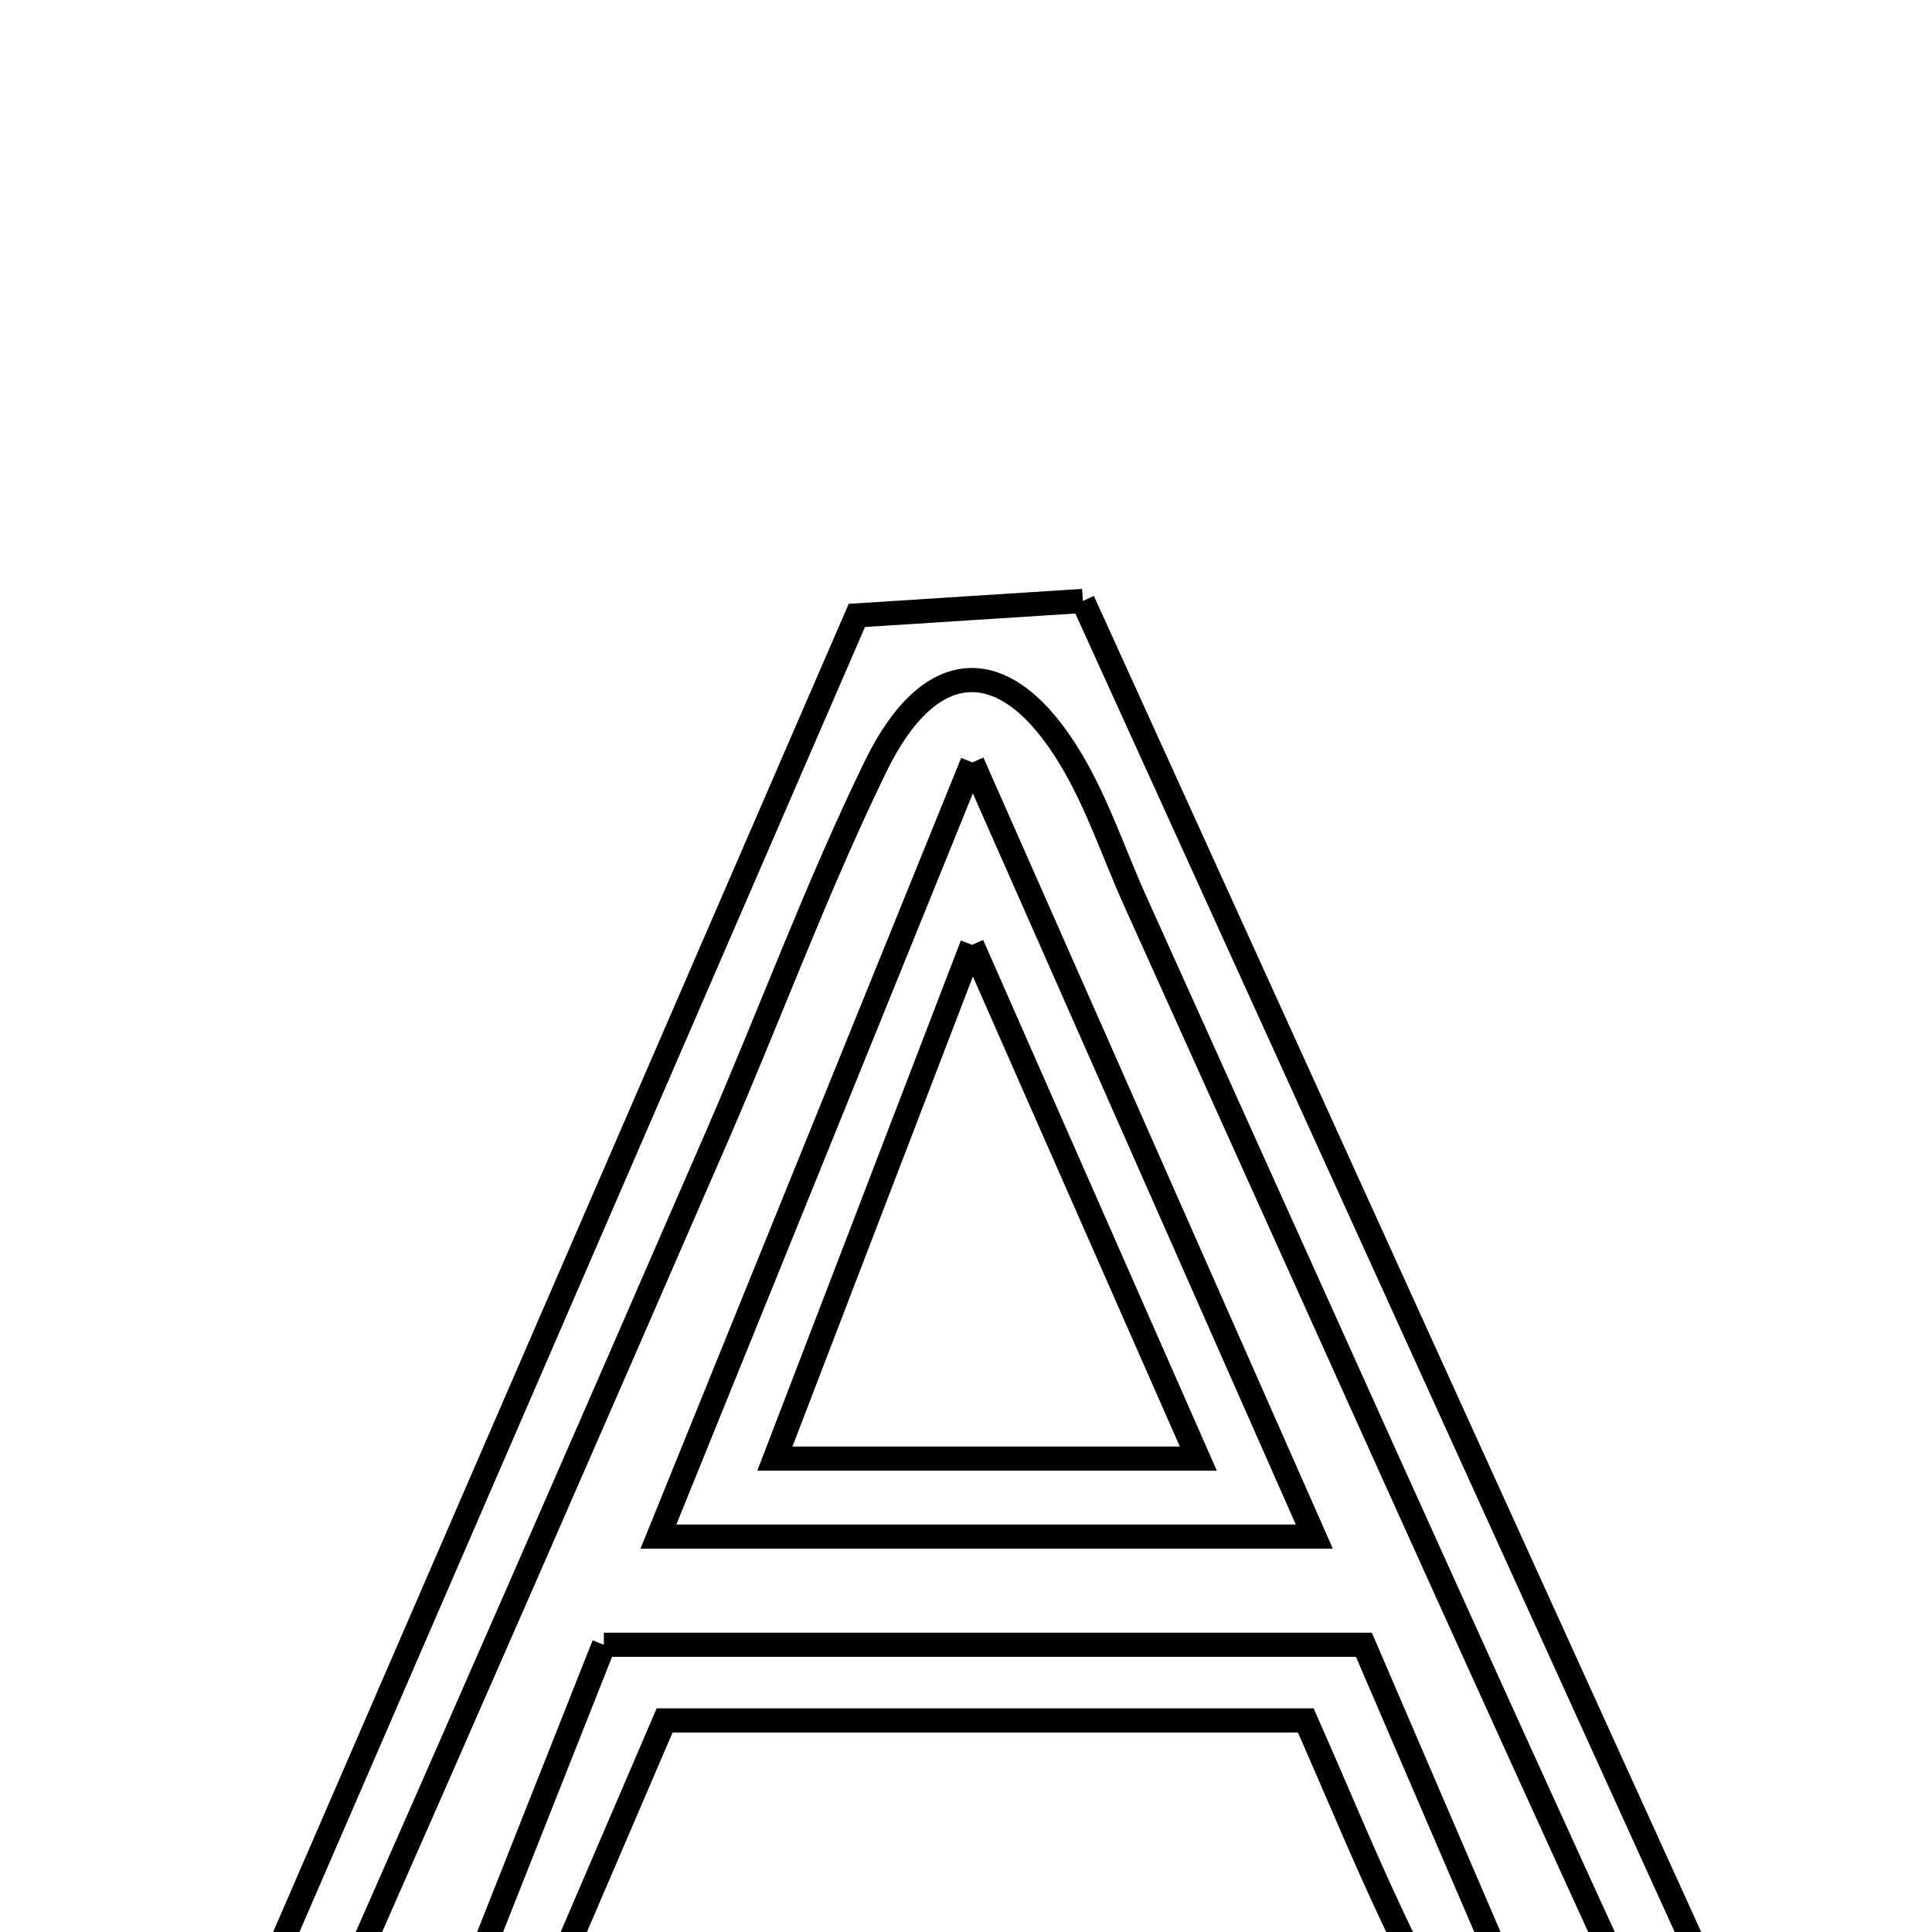 <svg xmlns="http://www.w3.org/2000/svg" viewBox="0.0 0.0 24.0 24.0" height="200px" width="200px"><path fill="none" stroke="black" stroke-width=".3" stroke-opacity="1.0"  filling="0" d="M13.452 7.465 C16.284 13.694 19.074 19.834 21.865 25.973 C21.724 26.11 21.582 26.248 21.44 26.385 C21.089 25.964 20.625 25.595 20.404 25.114 C18.28 20.484 16.196 15.835 14.101 11.191 C13.835 10.601 13.63 9.974 13.298 9.423 C12.503 8.1 11.562 8.115 10.878 9.519 C10.149 11.015 9.572 12.584 8.908 14.112 C7.321 17.762 5.728 21.408 4.121 25.049 C3.914 25.519 3.613 25.949 3.356 26.397 C3.126 26.284 2.895 26.17 2.665 26.057 C5.299 19.979 7.933 13.9 10.644 7.645 C11.52 7.588 12.406 7.532 13.452 7.465"></path>
<path fill="none" stroke="black" stroke-width=".3" stroke-opacity="1.0"  filling="0" d="M12.079 9.471 C13.635 12.993 14.936 15.939 16.327 19.088 C13.532 19.088 11.065 19.088 8.179 19.088 C9.492 15.85 10.658 12.975 12.079 9.471"></path>
<path fill="none" stroke="black" stroke-width=".3" stroke-opacity="1.0"  filling="0" d="M12.076 11.737 C13.103 14.068 13.913 15.908 14.886 18.119 C12.894 18.119 11.444 18.119 9.626 18.119 C10.43 16.027 11.143 14.169 12.076 11.737"></path>
<path fill="none" stroke="black" stroke-width=".3" stroke-opacity="1.0"  filling="0" d="M7.501 20.432 C10.591 20.432 13.622 20.432 16.943 20.432 C17.71 22.216 18.531 24.125 19.352 26.034 C19.146 26.162 18.94 26.291 18.733 26.42 C18.31 25.674 17.852 24.944 17.472 24.176 C17.028 23.275 16.65 22.342 16.221 21.372 C13.527 21.372 10.959 21.372 8.256 21.372 C7.507 23.117 6.777 24.817 6.048 26.516 C5.775 26.4 5.502 26.284 5.229 26.169 C5.973 24.291 6.717 22.412 7.501 20.432"></path></svg>